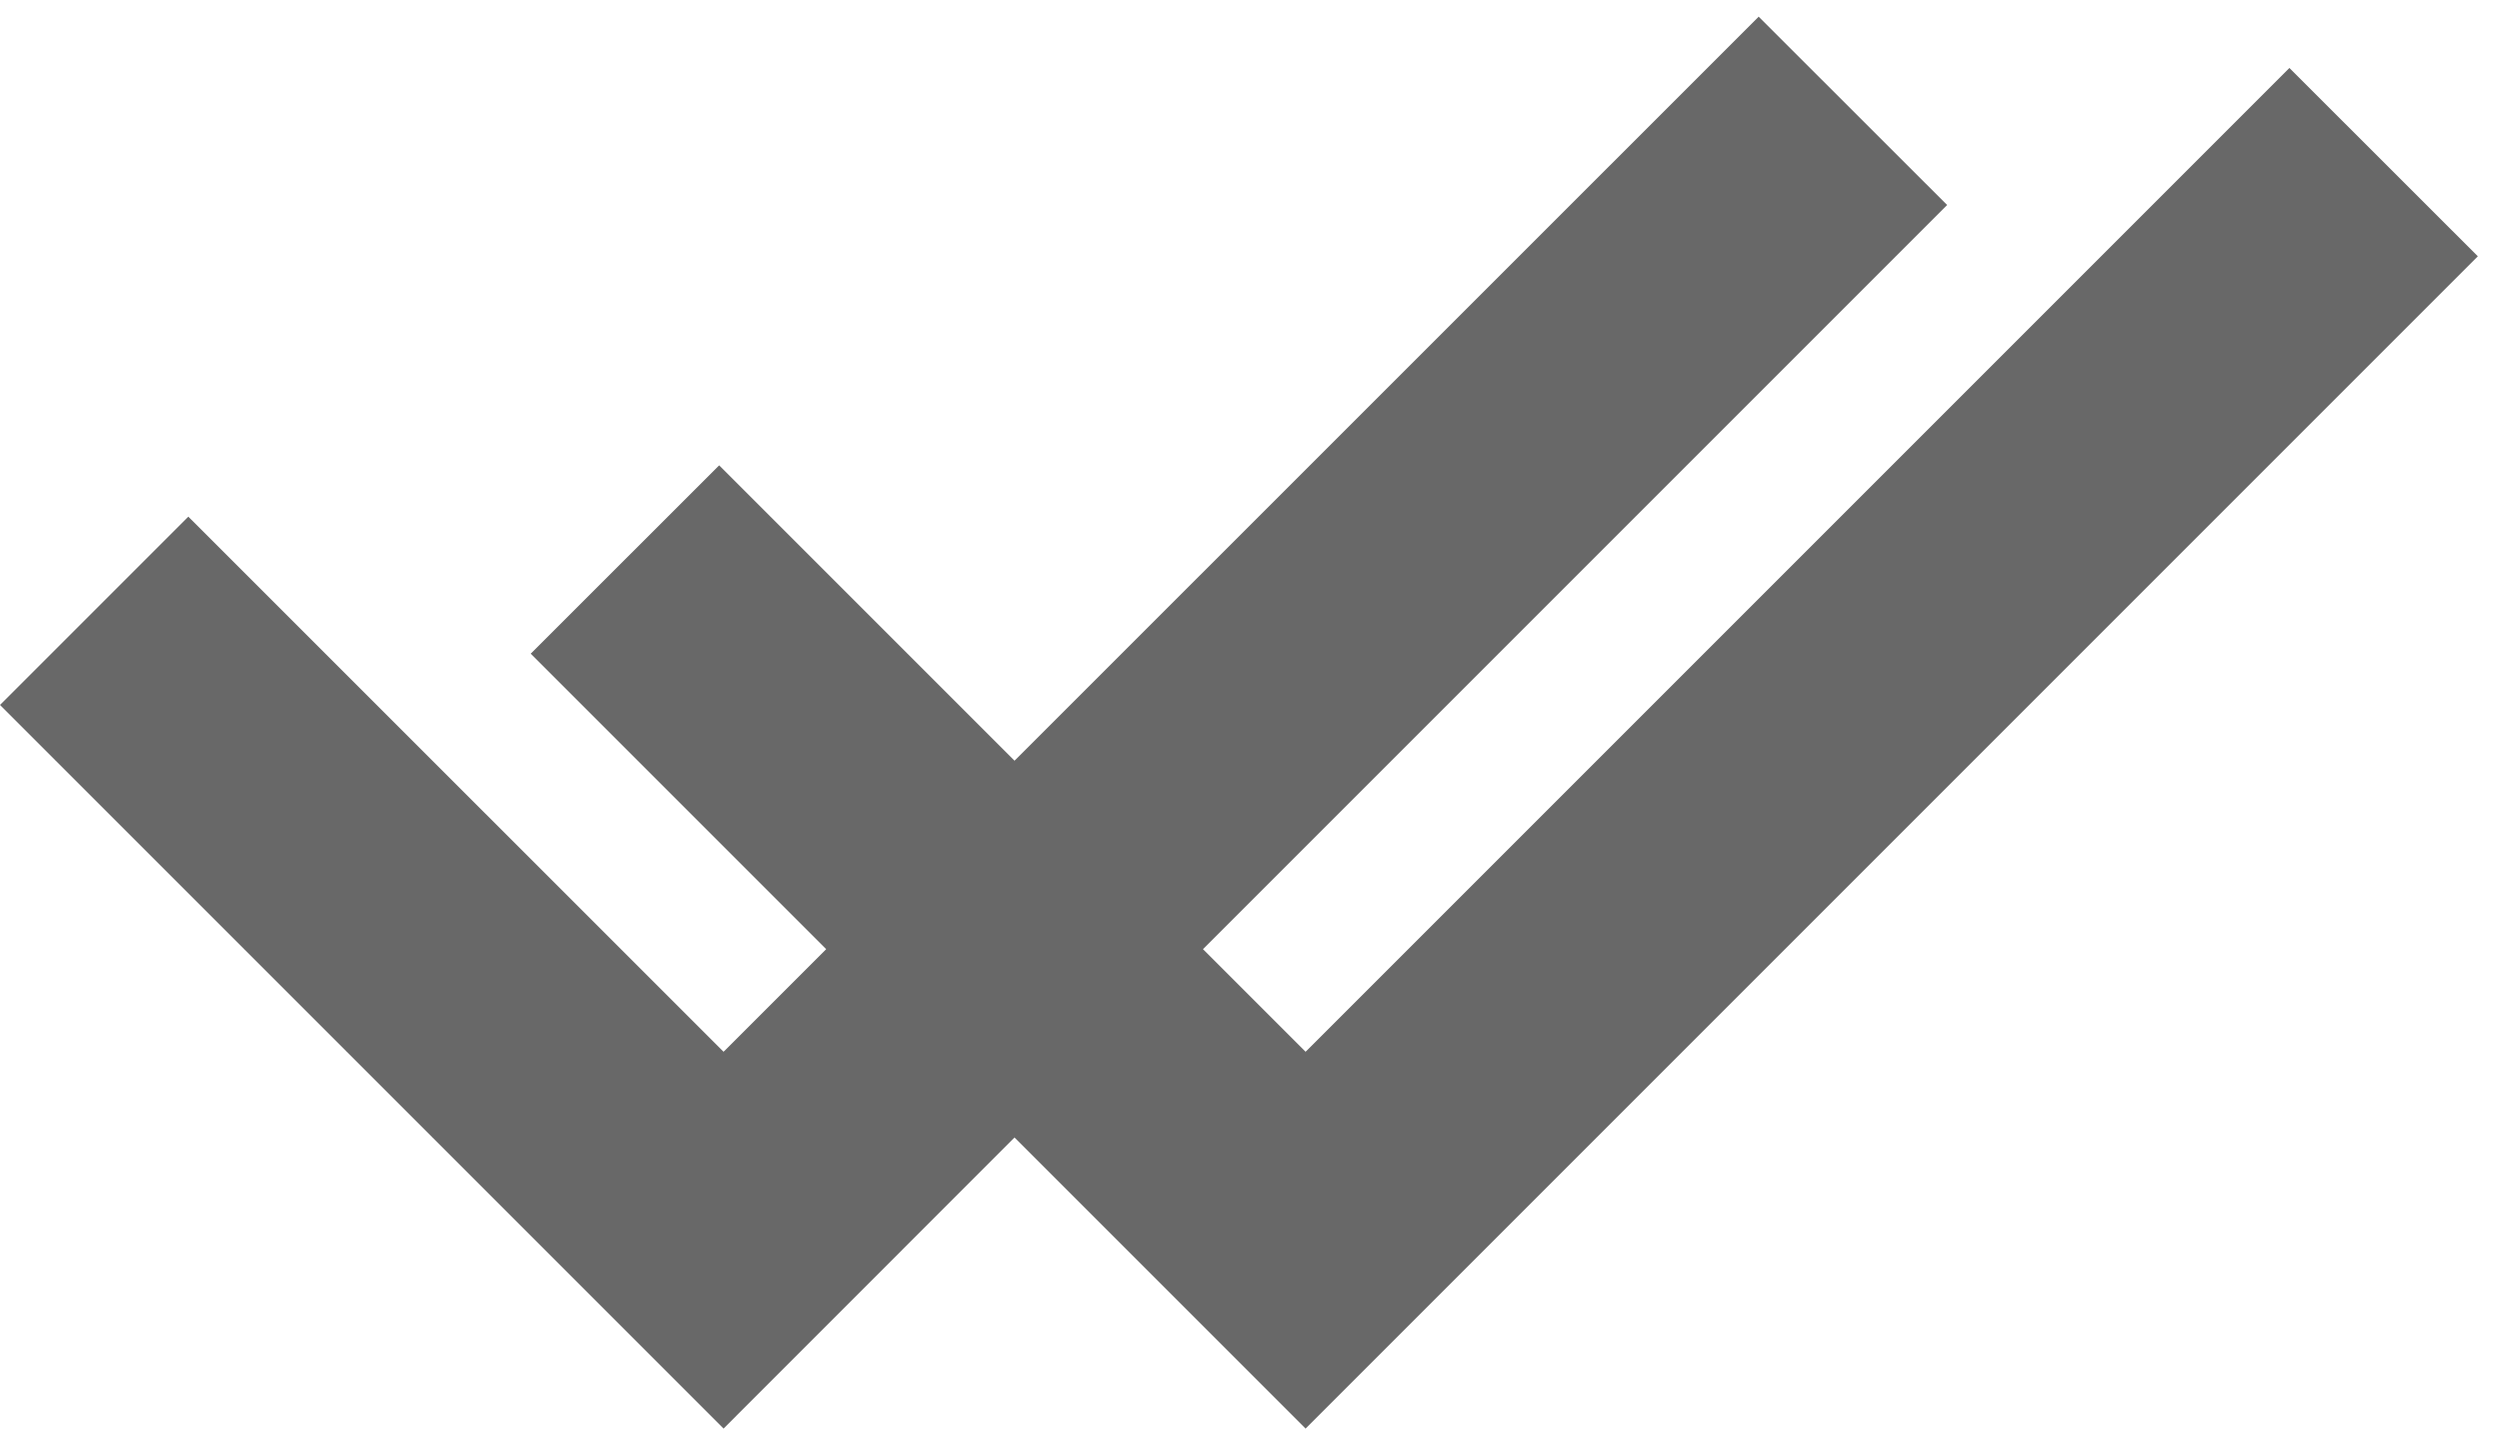 <svg width="21" height="12" viewBox="0 0 21 12" fill="none" xmlns="http://www.w3.org/2000/svg">
<path d="M19.231 0.571L10.967 8.835L10.105 7.973L16.356 1.722L14.773 0.14L8.522 6.39L6.041 3.909L4.458 5.491L6.94 7.973L6.078 8.835L1.582 4.34L0 5.922L6.078 12L8.522 9.555L10.967 12L20.814 2.153L19.231 0.571Z" fill="#686868"/>
</svg>
